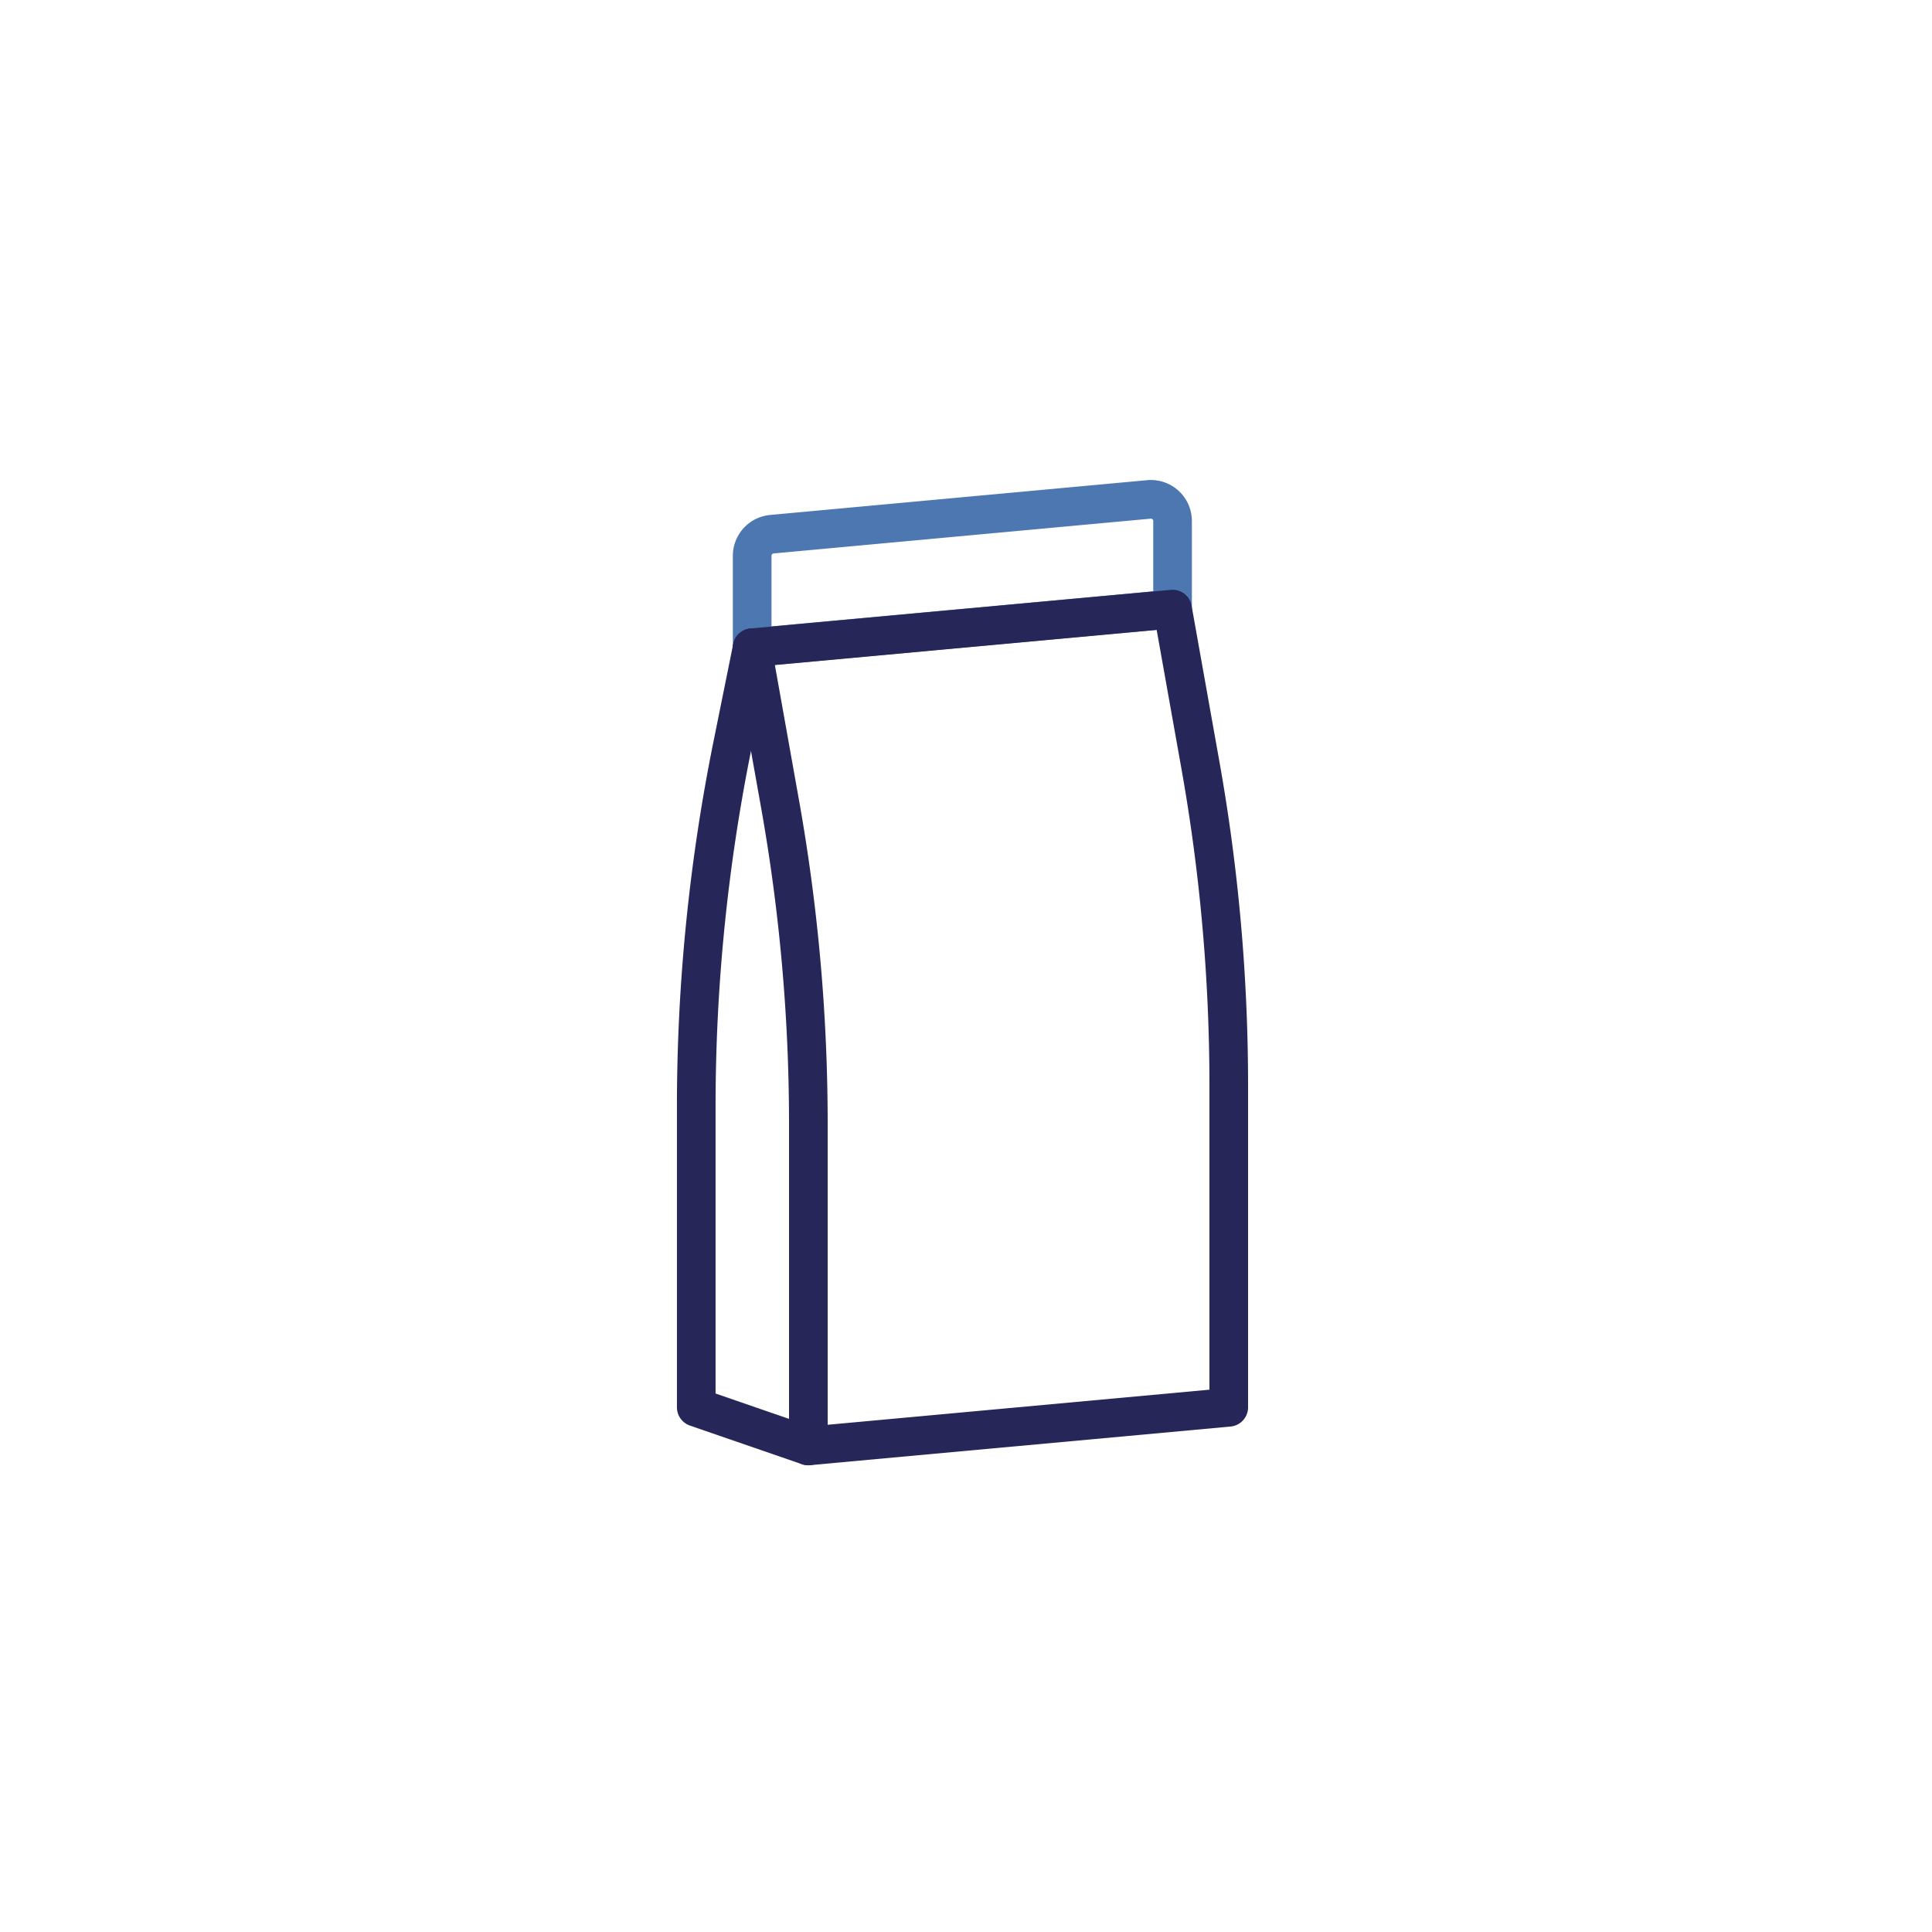 <svg xmlns="http://www.w3.org/2000/svg" viewBox="0 0 500 500"><defs><style>.cls-1,.cls-2{fill:none;stroke-linecap:round;stroke-linejoin:round;stroke-width:10px;}.cls-1{stroke:#4c77b0;}.cls-2{stroke:#272659;}</style></defs><g id="styles"><g id="thin"><g id="food-dry"><path class="cls-1" d="M303.46,157.59l-108.8,10V143.84a5.62,5.62,0,0,1,5.1-5.59l97.57-9a5.61,5.61,0,0,1,6.13,5.58Z"/><path class="cls-2" d="M194.66,167.63l-5,24.73a471.7,471.7,0,0,0-9.47,94.06v77.79l29,10"/><path class="cls-2" d="M201.84,207.86l-7.18-40.23,108.8-10,7.18,40.24A472.24,472.24,0,0,1,318,280.65v83.56l-108.8,10V290.69A471.4,471.4,0,0,0,201.84,207.86Z"/></g></g></g></svg>